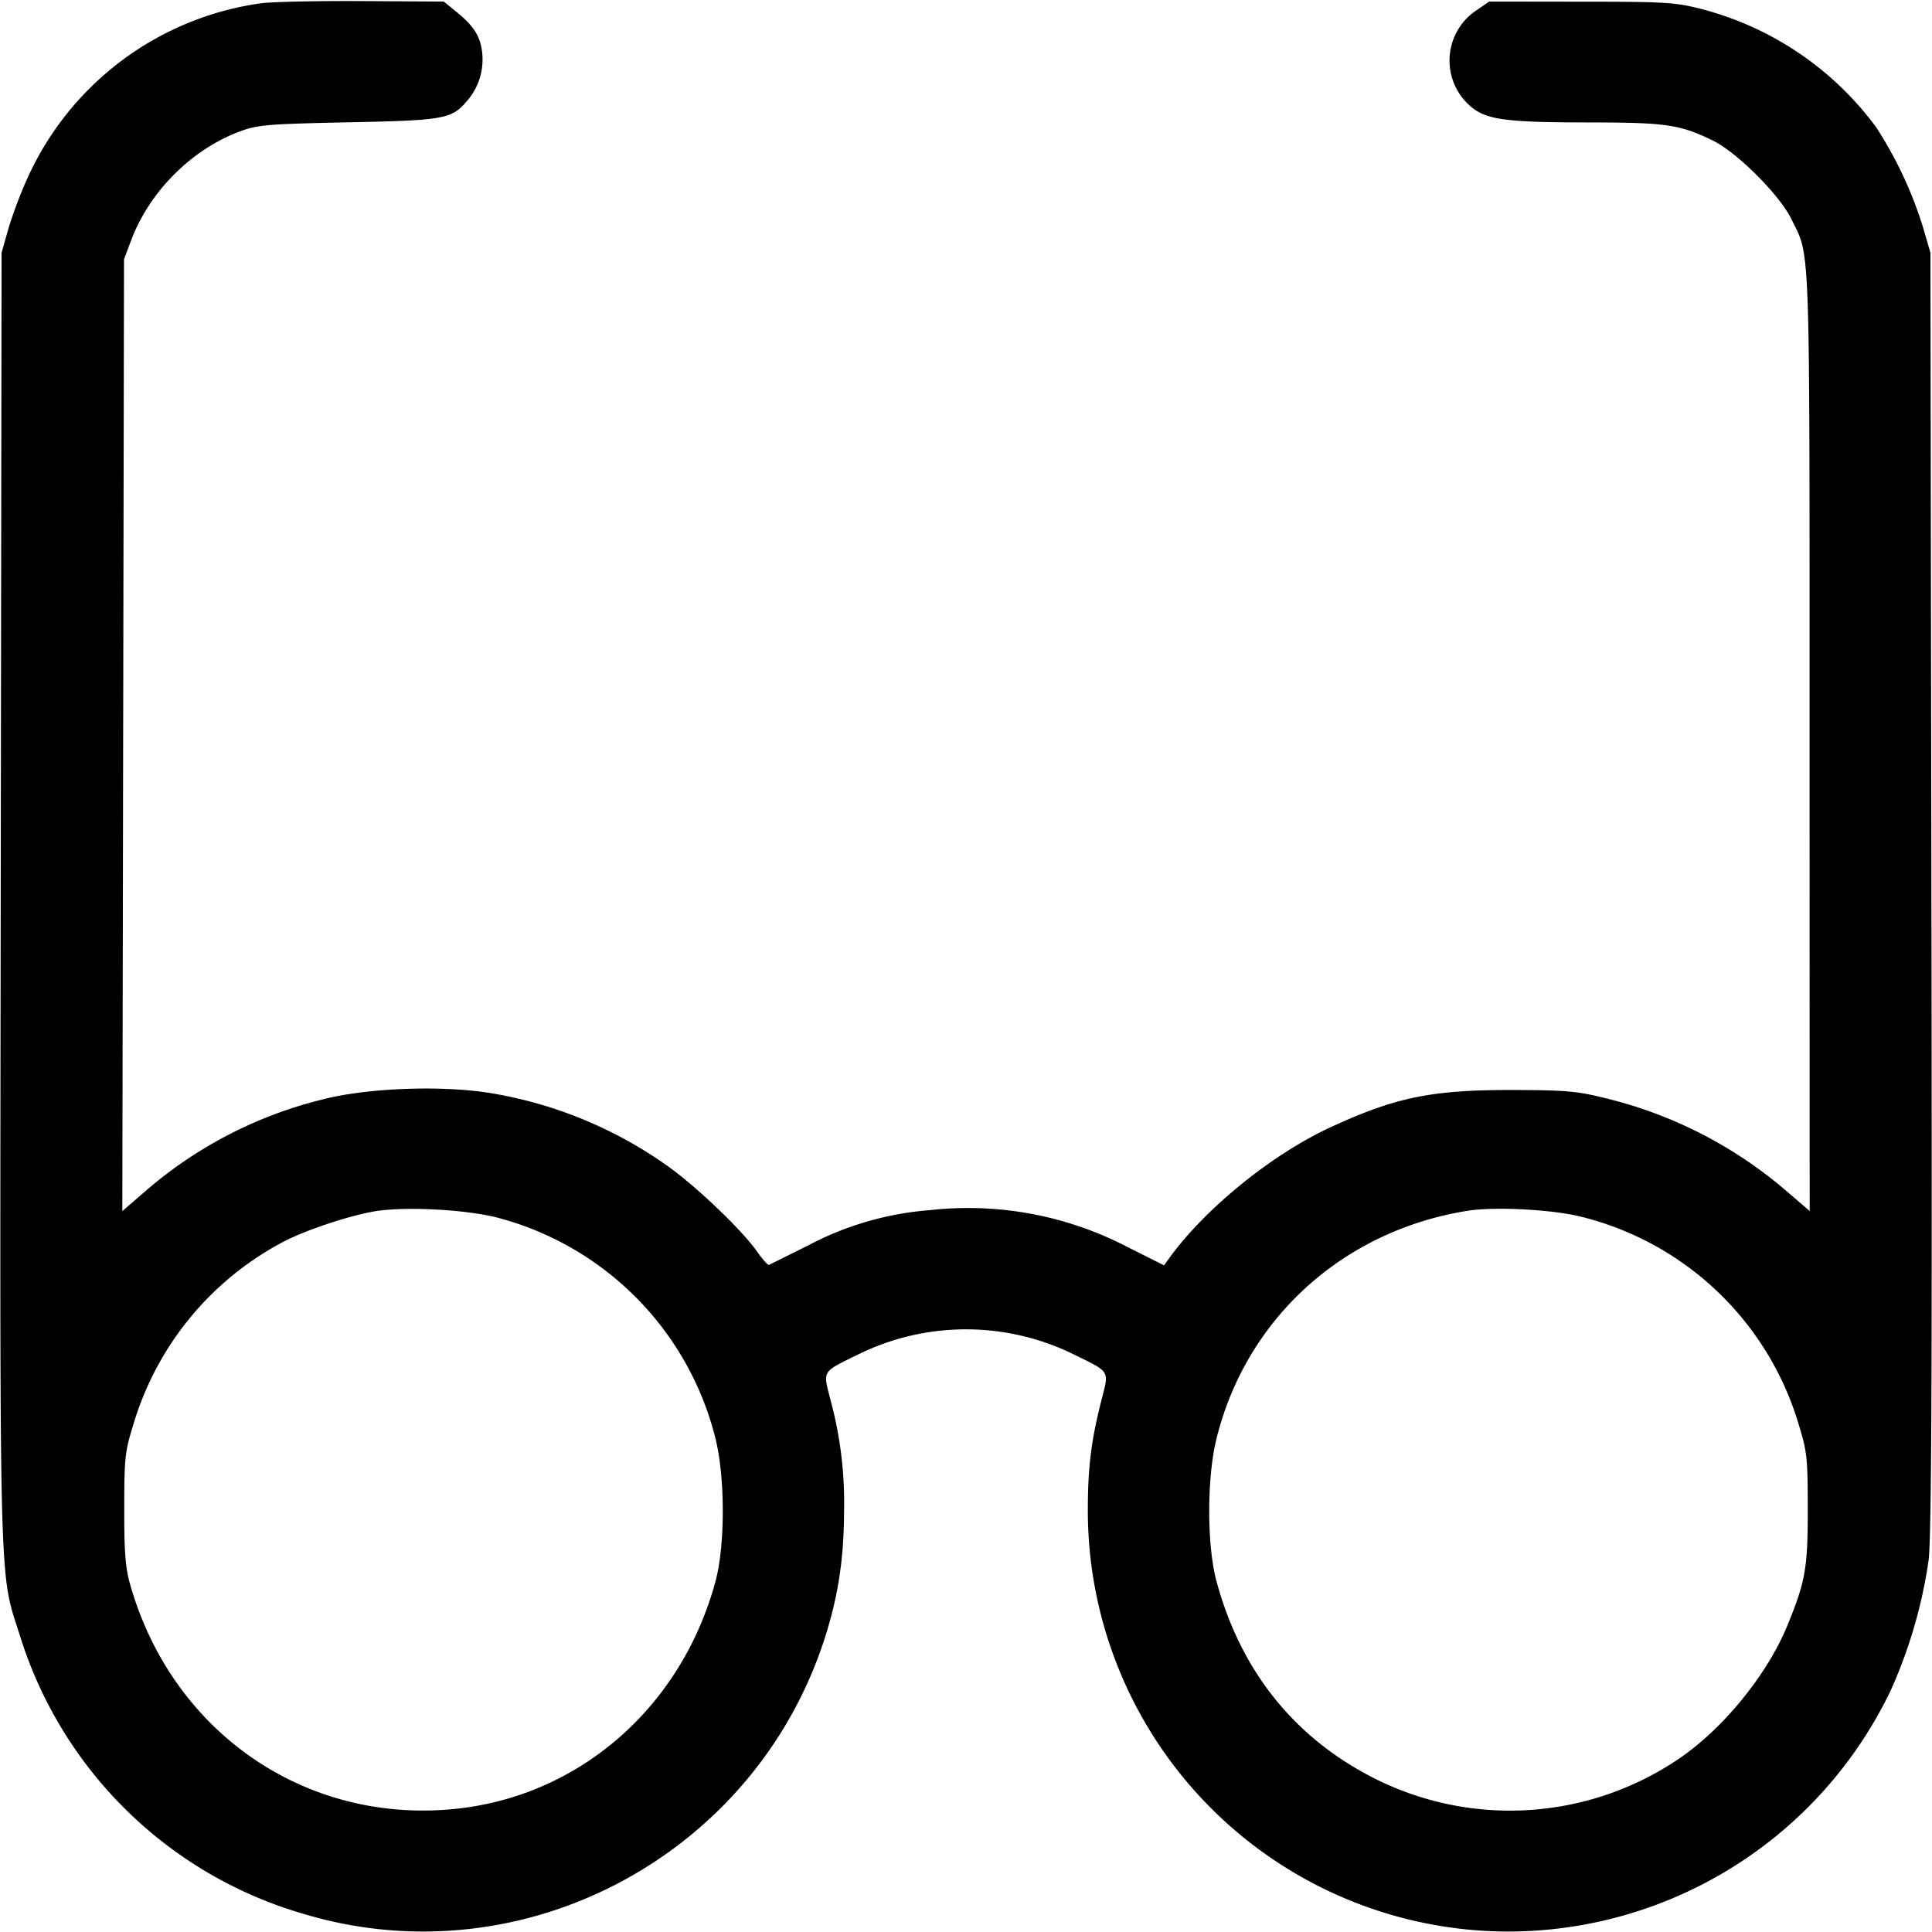 <svg xmlns="http://www.w3.org/2000/svg" width="16" height="16" fill="none"><path d="M2.155.028A2.5 2.5 0 0 0 .239 1.45a3.572 3.572 0 0 0-.167.436l-.059.207-.007 5.32c-.008 5.86-.015 5.589.156 6.123a3.472 3.472 0 0 0 2.352 2.314c1.836.552 3.789-.509 4.339-2.357.094-.315.136-.61.137-.973a3.238 3.238 0 0 0-.113-.929c-.062-.246-.076-.224.238-.378a2.022 2.022 0 0 1 1.77 0c.314.154.3.132.238.378-.086.335-.114.56-.114.916a3.486 3.486 0 0 0 3.334 3.486 3.514 3.514 0 0 0 3.312-1.987 4.02 4.02 0 0 0 .317-1.086c.024-.2.03-1.577.023-5.547l-.008-5.28-.062-.213a3.327 3.327 0 0 0-.388-.827 2.615 2.615 0 0 0-1.449-.979c-.215-.055-.299-.06-.995-.06l-.76-.001-.096.066a.5.5 0 0 0-.064.797c.131.115.287.137.968.138.655 0 .768.016 1.042.149.201.097.557.453.654.654.157.323.149.097.149 4.324l.001 3.888-.192-.165a3.594 3.594 0 0 0-1.515-.773c-.221-.055-.319-.063-.76-.064-.668-.001-.966.061-1.504.31-.48.222-1.026.664-1.323 1.069l-.053.073-.307-.154a2.857 2.857 0 0 0-1.633-.303 2.575 2.575 0 0 0-1.007.292l-.324.161c-.01.004-.053-.044-.097-.107-.121-.175-.5-.538-.741-.71a3.516 3.516 0 0 0-1.478-.607c-.401-.064-1.009-.041-1.373.052a3.52 3.52 0 0 0-1.475.761l-.192.166.007-3.942.007-3.941.06-.159c.152-.403.501-.752.901-.9.145-.054.223-.061.892-.075.805-.016.862-.027.992-.182a.523.523 0 0 0 .121-.397c-.015-.135-.07-.22-.217-.339L3.675.013 2.991.009c-.376-.002-.753.006-.836.019M4.104 10.08a2.52 2.52 0 0 1 1.821 1.832c.081.324.081.888 0 1.185-.284 1.05-1.14 1.79-2.181 1.886-1.236.114-2.328-.652-2.669-1.871-.036-.128-.047-.268-.046-.619 0-.416.006-.472.073-.688a2.522 2.522 0 0 1 1.218-1.507c.186-.103.575-.234.8-.269.246-.037.72-.013.984.051m8.993-.003a2.507 2.507 0 0 1 1.8 1.723c.068.221.074.275.074.693.001.493-.019.604-.17.972-.171.413-.54.863-.913 1.111a2.493 2.493 0 0 1-2.548.13c-.639-.337-1.069-.884-1.265-1.609-.081-.297-.081-.861 0-1.185.247-.994 1.049-1.721 2.08-1.885.226-.036.708-.01.942.05" fill-rule="evenodd" fill="#000"/></svg>